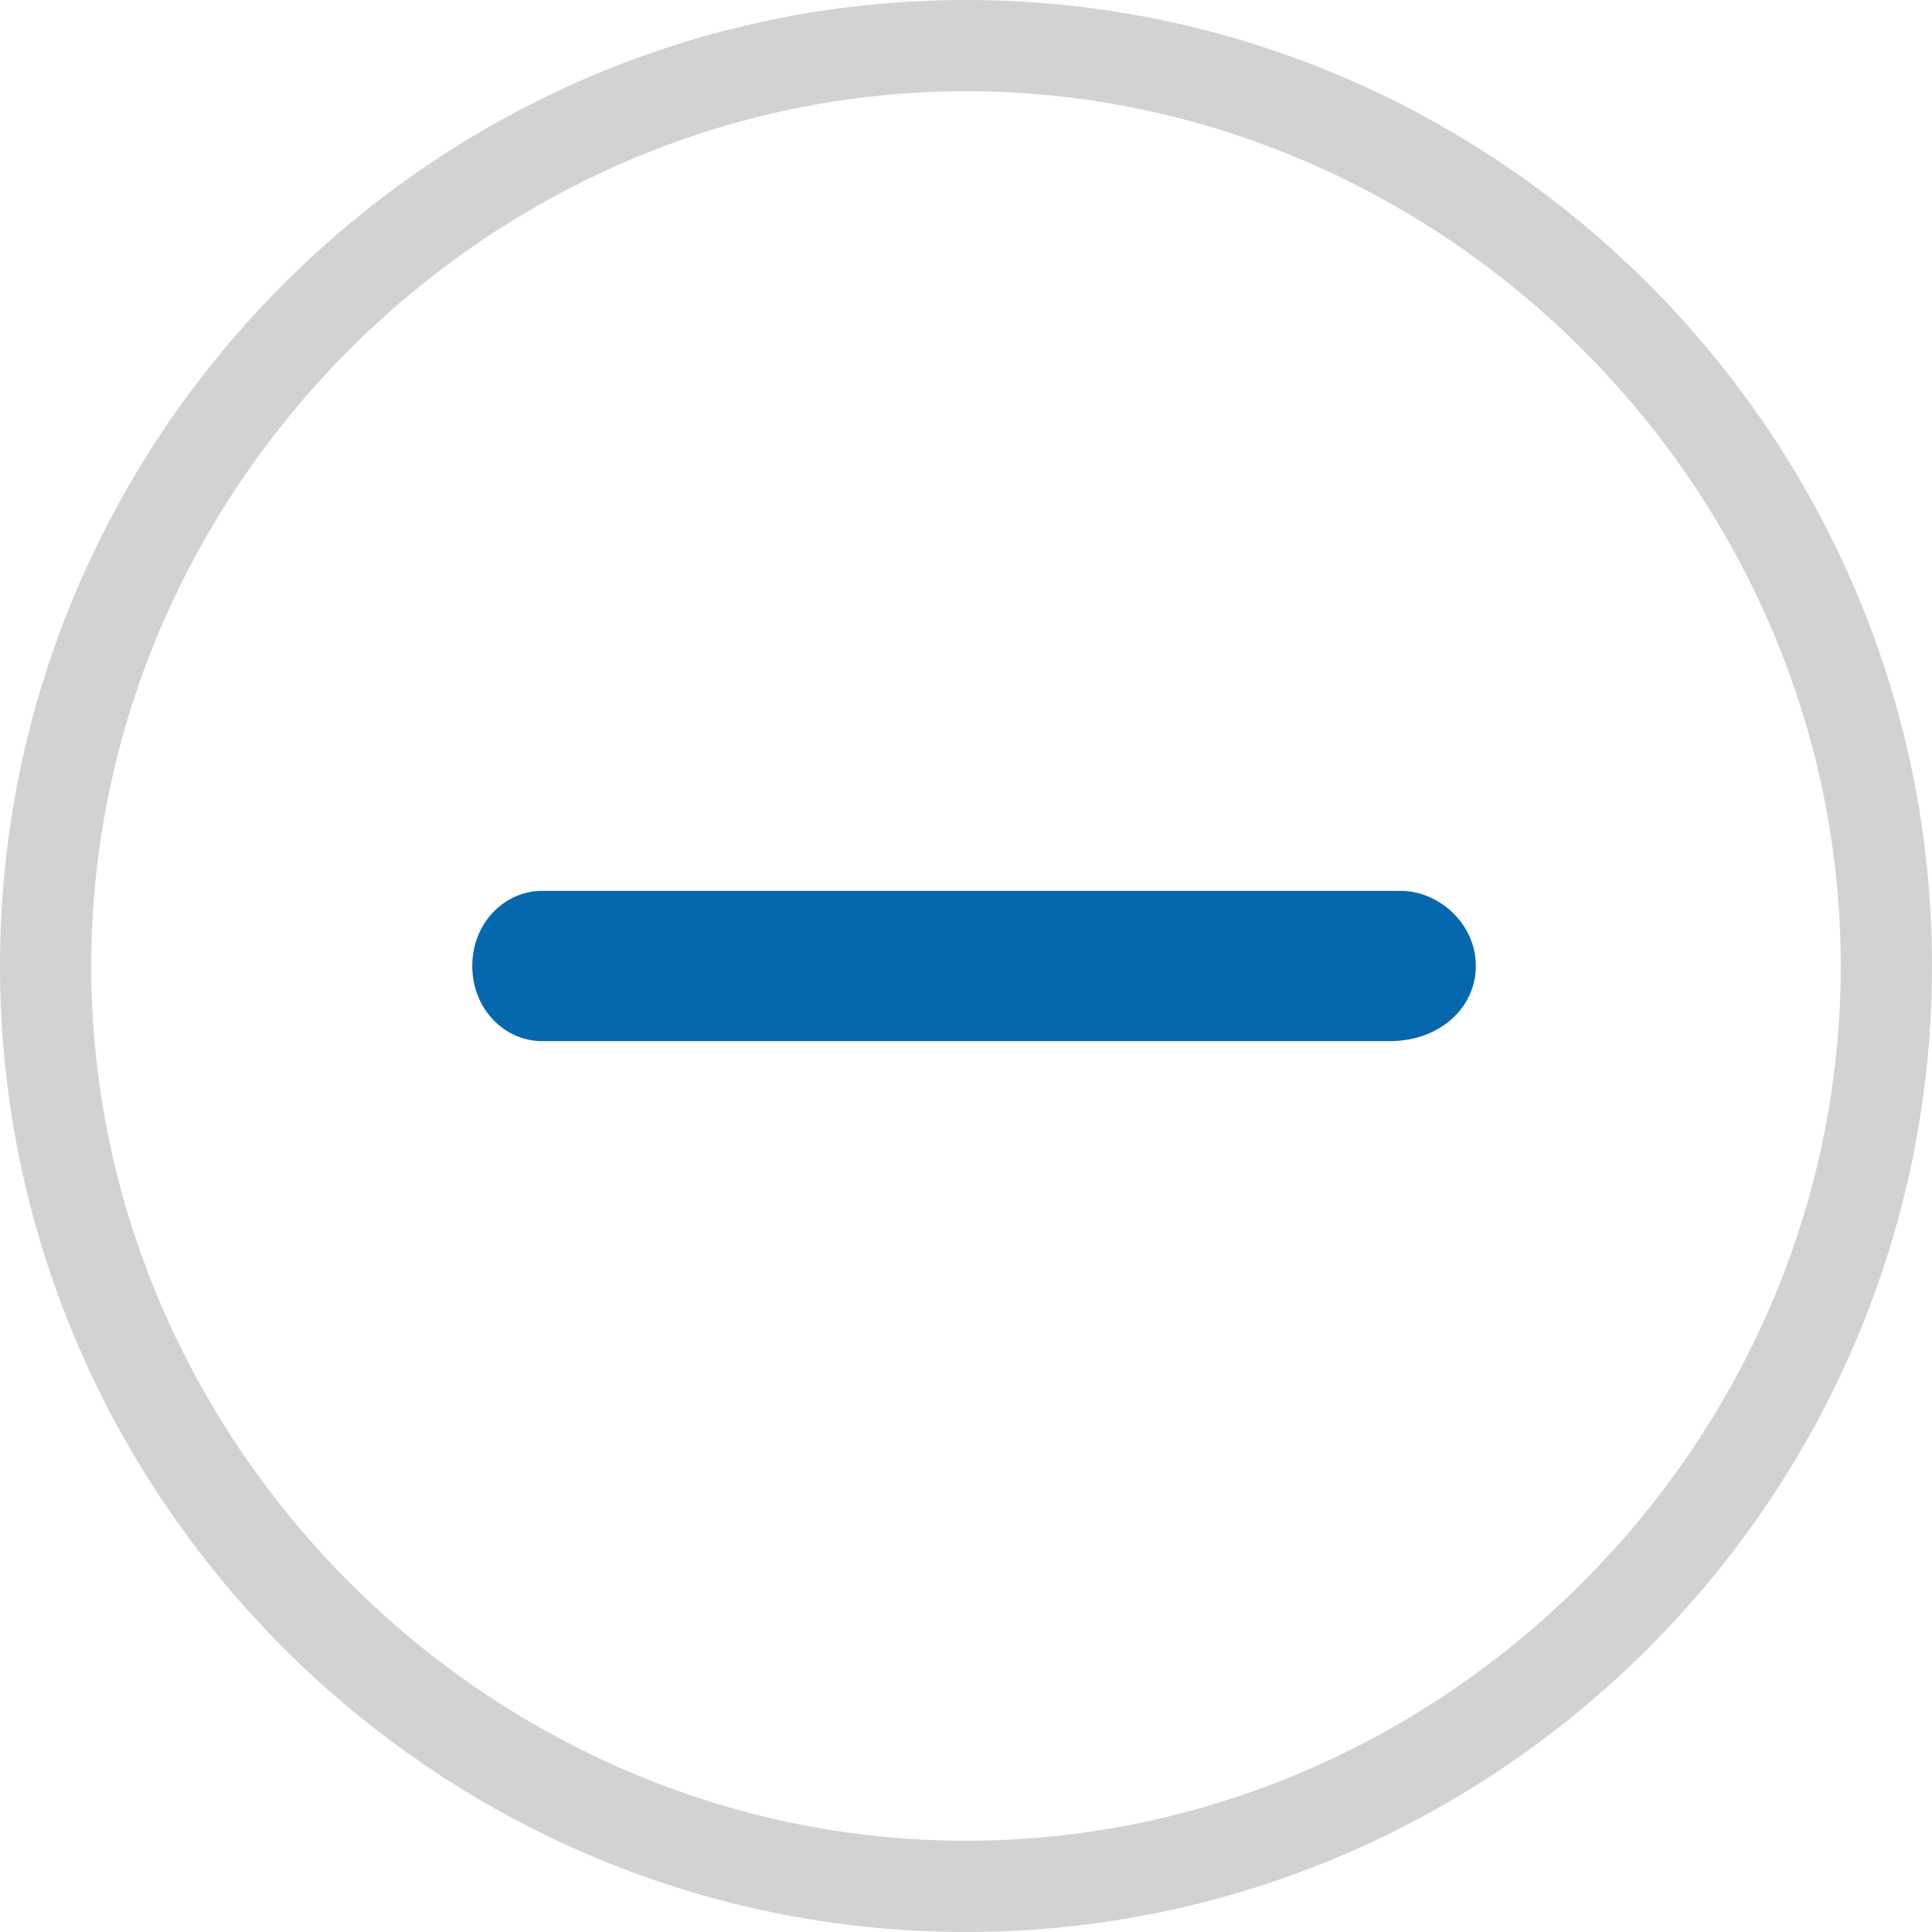 <svg xmlns="http://www.w3.org/2000/svg" viewBox="0 0 36 36">
  <path fill="#0568AE" d="M25.9 19.4H10.1c-.7 0-1.3-.6-1.3-1.4s.6-1.4 1.3-1.4h16c.7 0 1.4.6 1.4 1.4s-.7 1.4-1.6 1.4z"/>
  <path fill="#D2D2D2" d="M18 36C8.1 36 0 27.9 0 18S8.1 0 18 0s18 8.1 18 18-8.1 18-18 18zm0-34.3C9.1 1.7 1.7 9.1 1.7 18S9.1 34.3 18 34.3 34.3 26.9 34.3 18 26.9 1.7 18 1.7z"/>
</svg>
